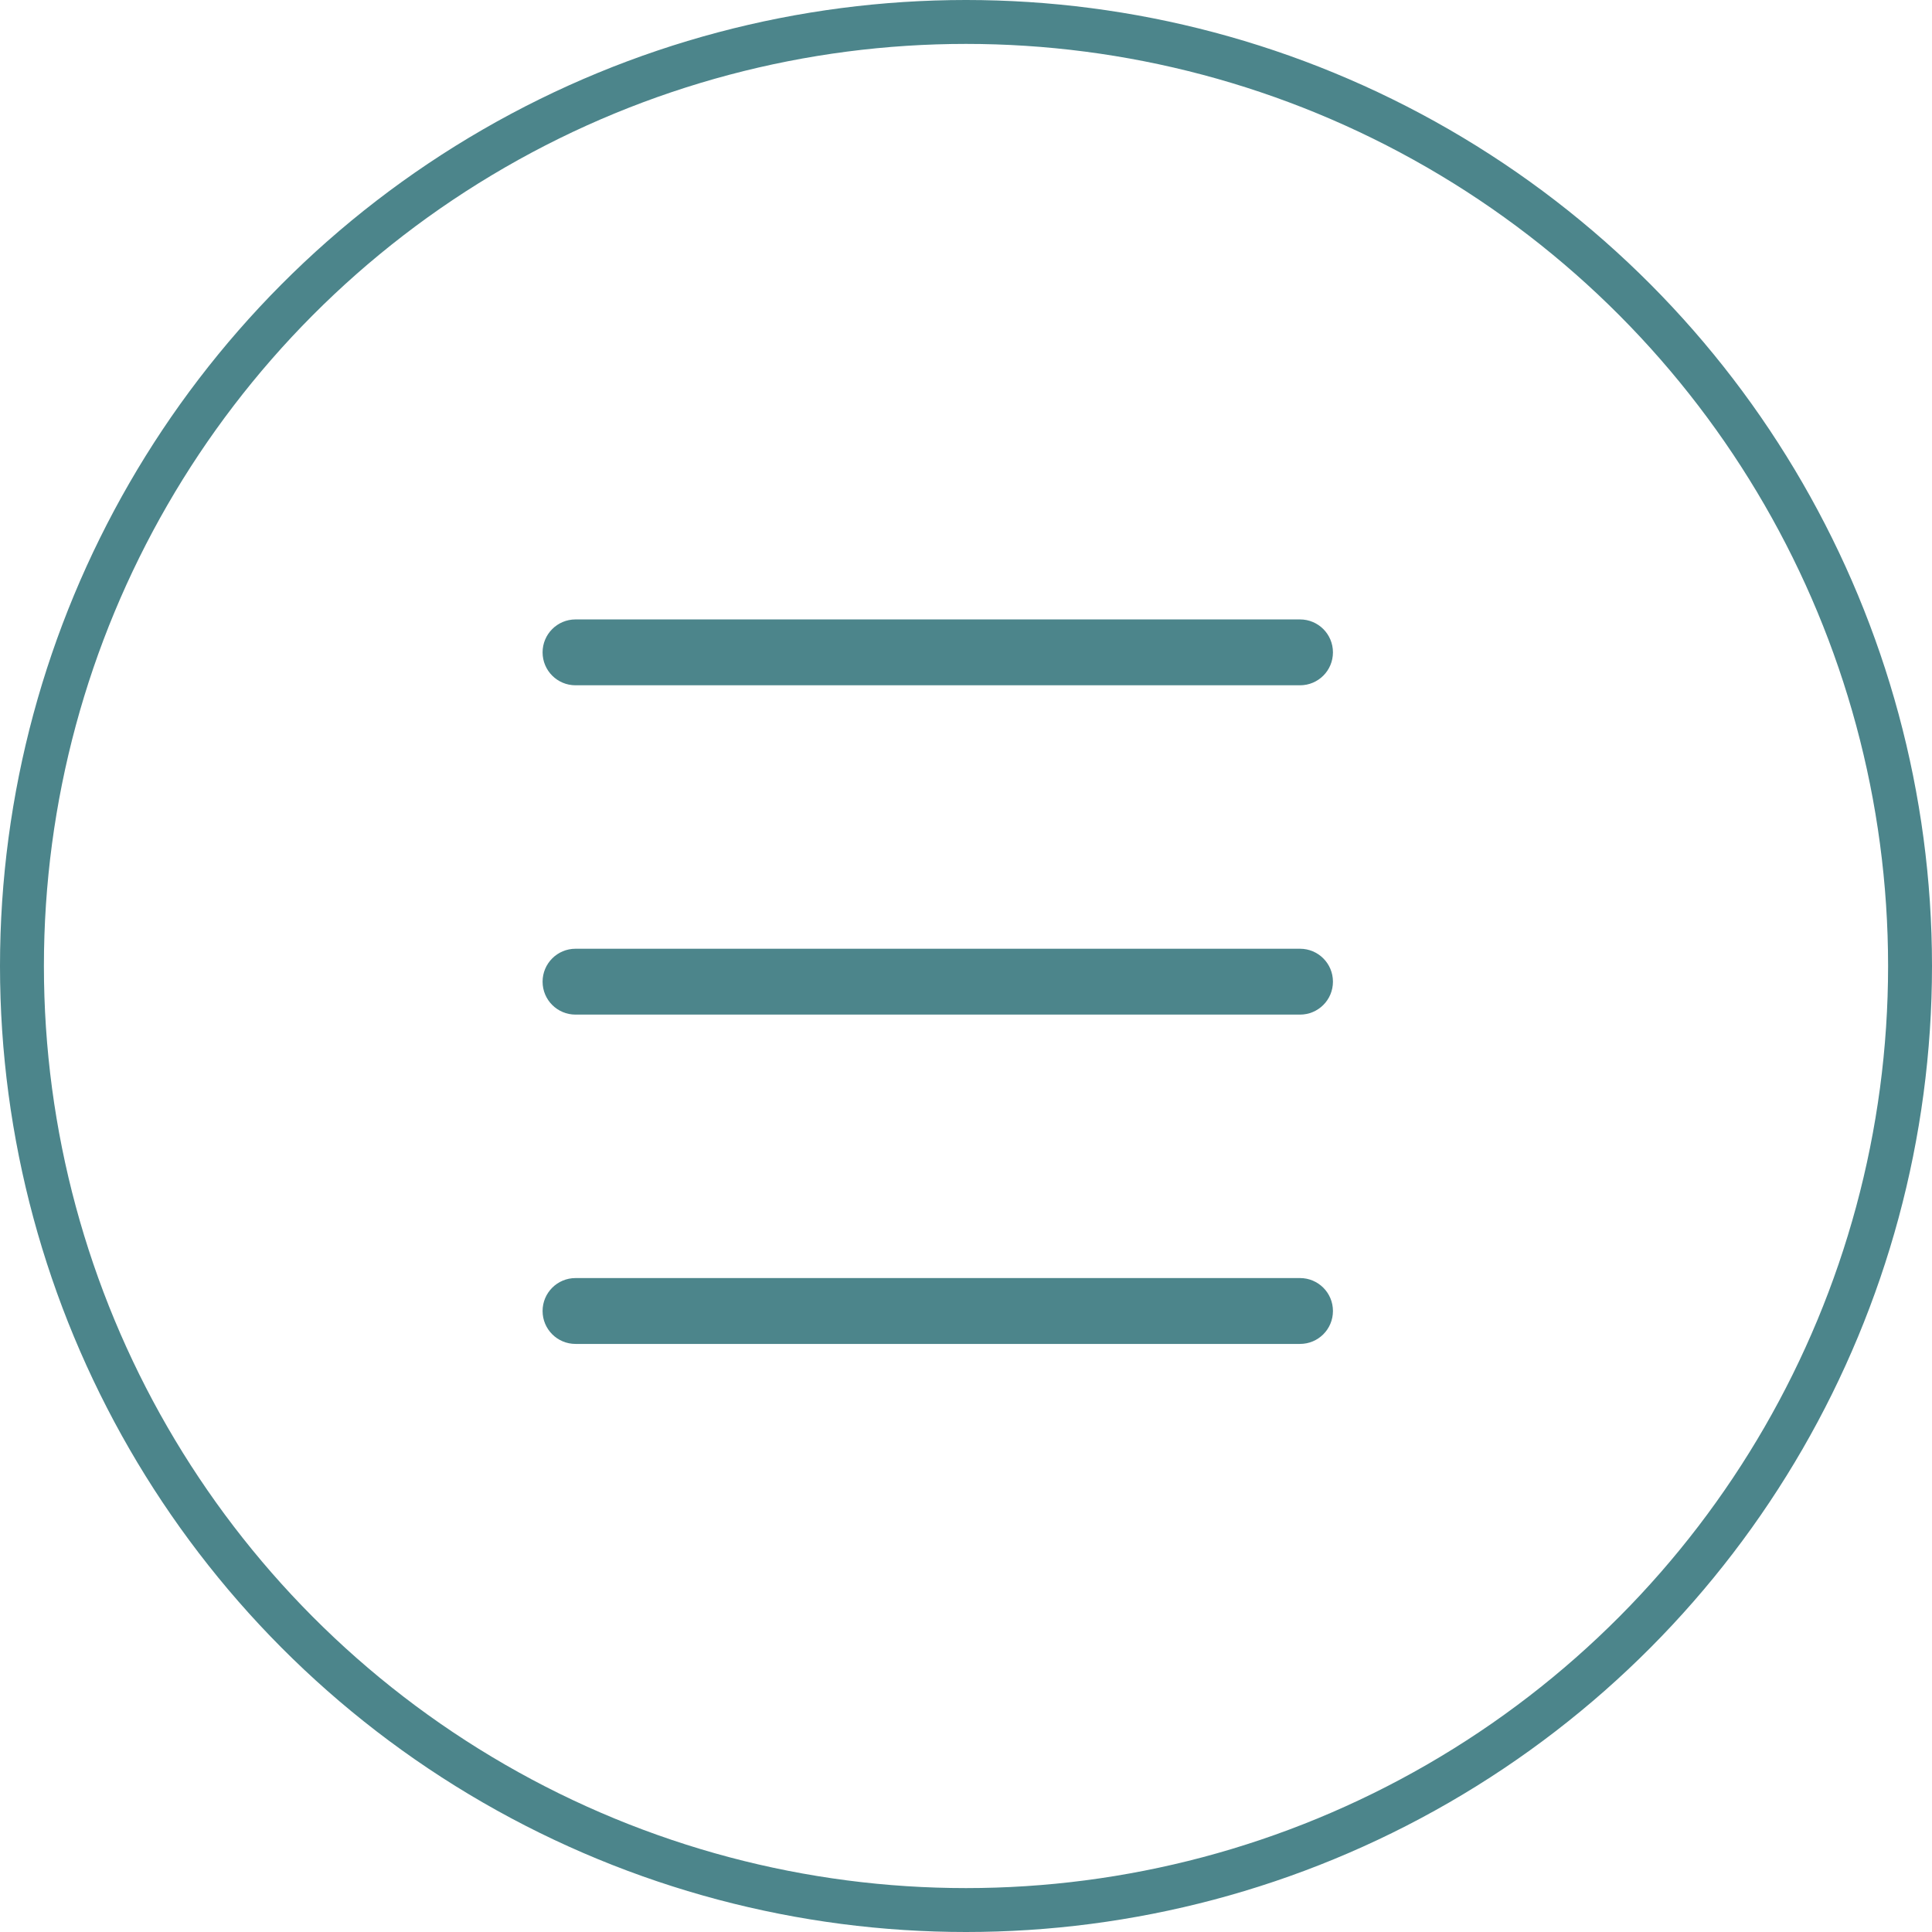 <svg width="44" height="44" viewBox="0 0 44 44" fill="none" xmlns="http://www.w3.org/2000/svg">
<circle cx="22" cy="22" r="21.5" stroke="#4C858B"/>
<g clip-path="url(#clip0_1670_256)">
<path d="M29.607 14.107H13.107C12.693 14.107 12.357 14.443 12.357 14.857C12.357 15.272 12.693 15.607 13.107 15.607H29.607C30.022 15.607 30.357 15.272 30.357 14.857C30.357 14.443 30.022 14.107 29.607 14.107Z" fill="#4C858B"/>
<path d="M29.607 21.607H13.107C12.693 21.607 12.357 21.943 12.357 22.357C12.357 22.772 12.693 23.107 13.107 23.107H29.607C30.022 23.107 30.357 22.772 30.357 22.357C30.357 21.943 30.022 21.607 29.607 21.607Z" fill="#4C858B"/>
<path d="M29.607 29.107H13.107C12.693 29.107 12.357 29.443 12.357 29.857C12.357 30.272 12.693 30.607 13.107 30.607H29.607C30.022 30.607 30.357 30.272 30.357 29.857C30.357 29.443 30.022 29.107 29.607 29.107Z" fill="#4C858B"/>
</g>
<defs>
<clipPath id="clip0_1670_256">
<rect width="18" height="18" fill="white" transform="translate(12.357 13.357)"/>
</clipPath>
</defs>
</svg>
